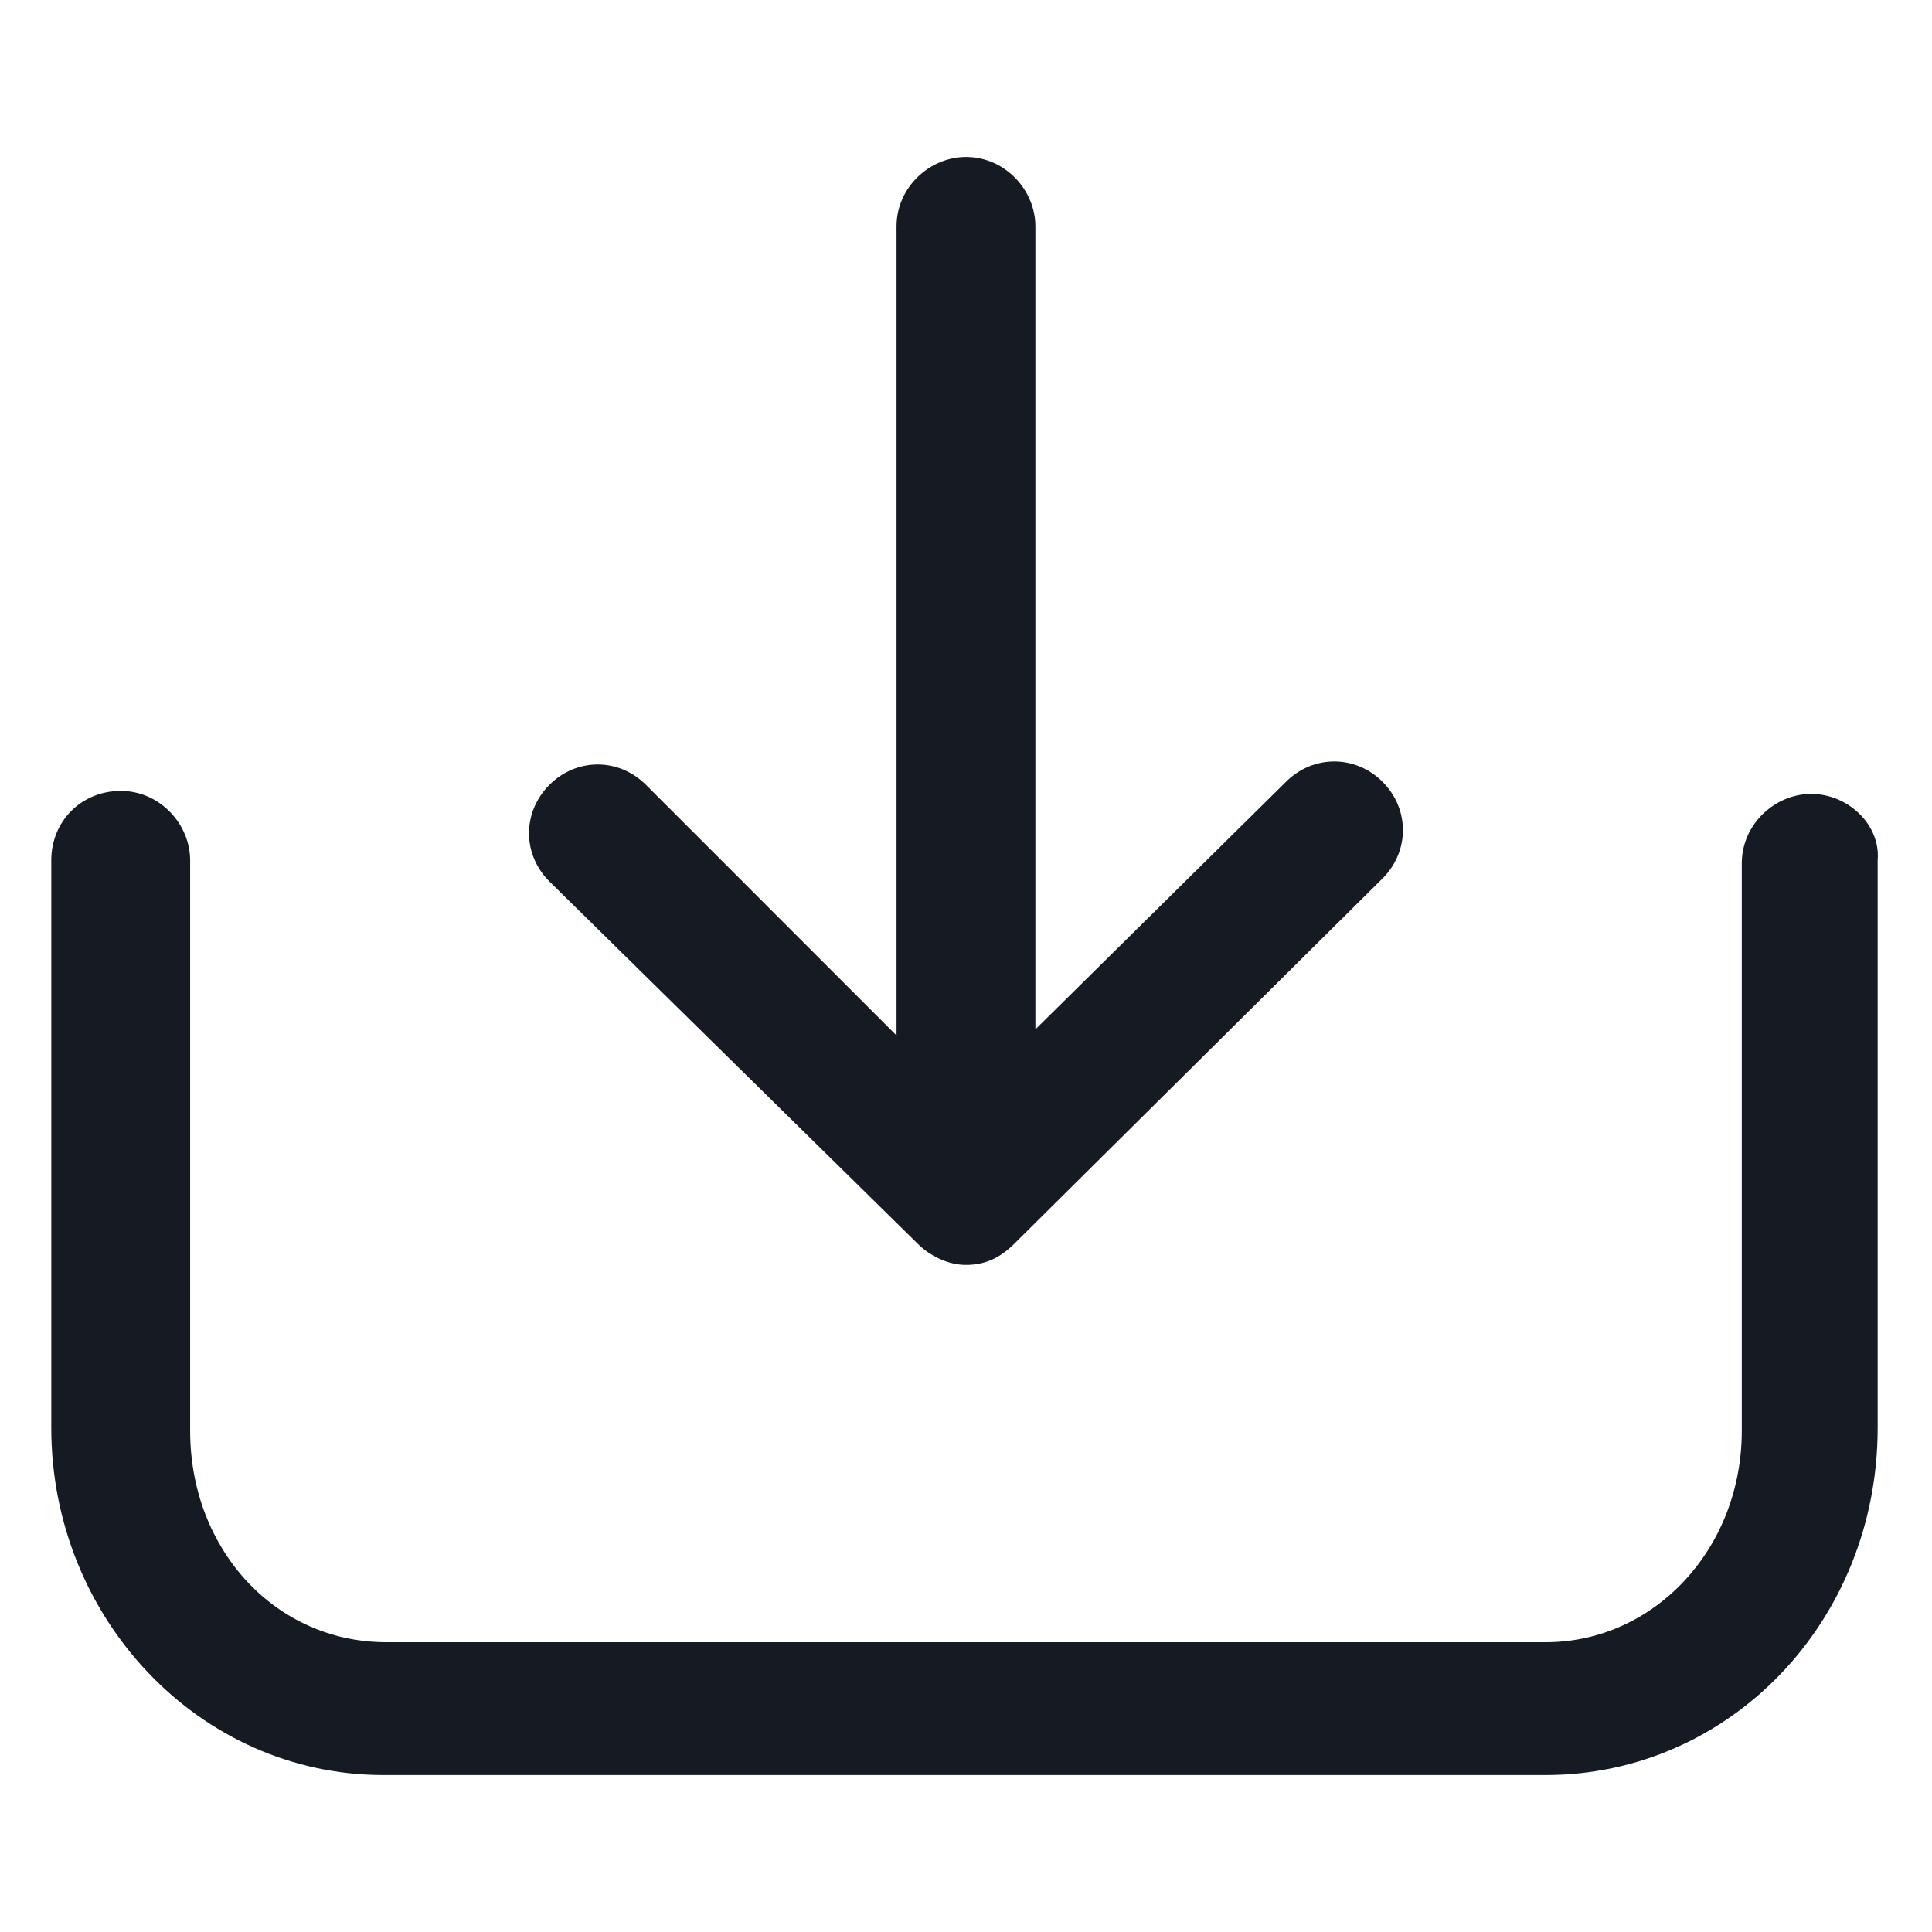 <svg width="24" height="24" viewBox="0 0 24 24" fill="none" xmlns="http://www.w3.org/2000/svg">
<path d="M22.5 9.862C22.05 9.862 21.637 10.238 21.637 10.725V17.775C21.637 19.238 20.55 20.4 19.2 20.4H4.8C3.412 20.4 2.362 19.238 2.362 17.775V10.688C2.362 10.238 1.987 9.825 1.5 9.825C1.012 9.825 0.637 10.2 0.637 10.688V17.738C0.637 20.1 2.475 22.05 4.762 22.05H19.2C21.488 22.05 23.325 20.137 23.325 17.738V10.688C23.363 10.238 22.95 9.862 22.5 9.862Z" fill="#161A23"/>
<path d="M11.4 15.45C11.55 15.6 11.775 15.713 12 15.713C12.225 15.713 12.412 15.637 12.6 15.45L17.175 10.912C17.512 10.575 17.512 10.05 17.175 9.712C16.837 9.375 16.312 9.375 15.975 9.712L12.862 12.787V2.812C12.862 2.362 12.487 1.95 12 1.95C11.55 1.95 11.137 2.325 11.137 2.812V12.863L8.025 9.75C7.687 9.412 7.162 9.412 6.825 9.75C6.487 10.088 6.487 10.613 6.825 10.95L11.4 15.45Z" fill="#161A23"/>
</svg>
